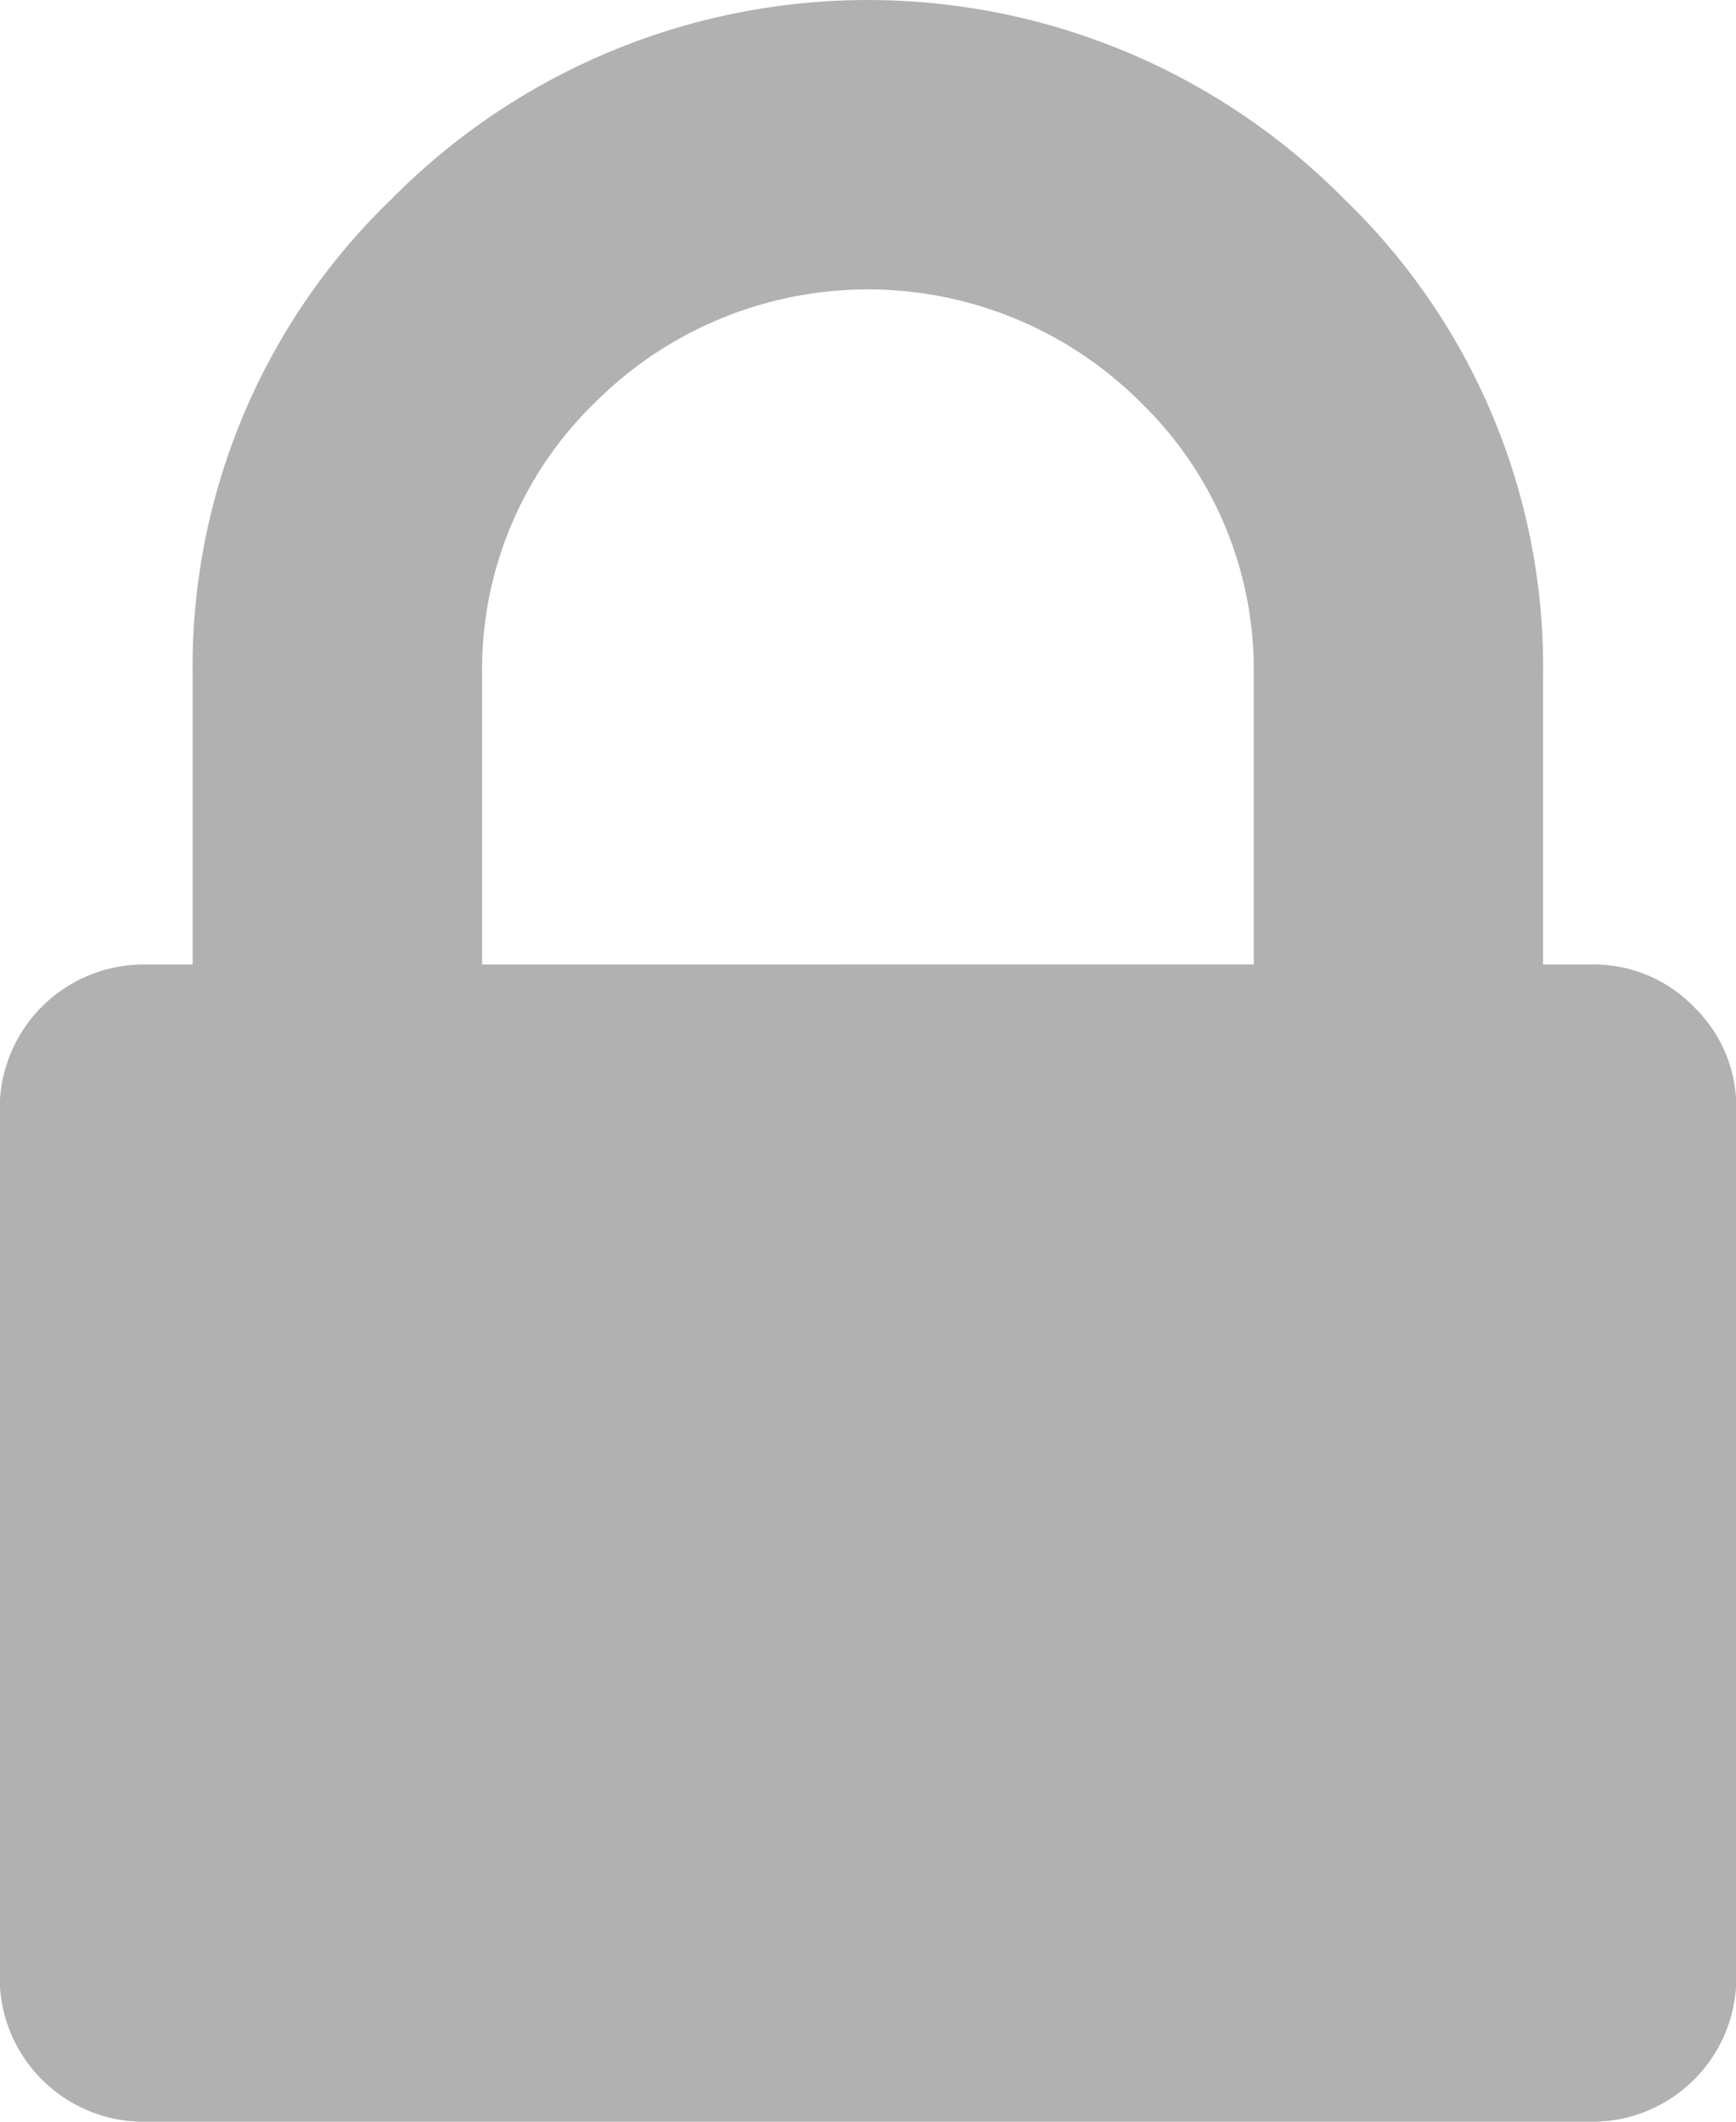 <svg xmlns="http://www.w3.org/2000/svg" width="11.508" height="14.066" viewBox="0 0 11.508 14.066"><g transform="translate(-36.549)"><path d="M47.777,6.674a.925.925,0,0,0-.679-.28h-.32V4.476a4.307,4.307,0,0,0-1.319-3.157,4.438,4.438,0,0,0-6.314,0,4.307,4.307,0,0,0-1.319,3.157V6.394h-.32a.955.955,0,0,0-.959.959v5.754a.955.955,0,0,0,.959.959H47.1a.955.955,0,0,0,.959-.959V7.353A.924.924,0,0,0,47.777,6.674Zm-2.917-.28H39.745V4.476a2.464,2.464,0,0,1,.749-1.808,2.557,2.557,0,0,1,3.617,0,2.464,2.464,0,0,1,.749,1.808Z" transform="translate(0)" fill="#b1b1b1"/></g></svg>